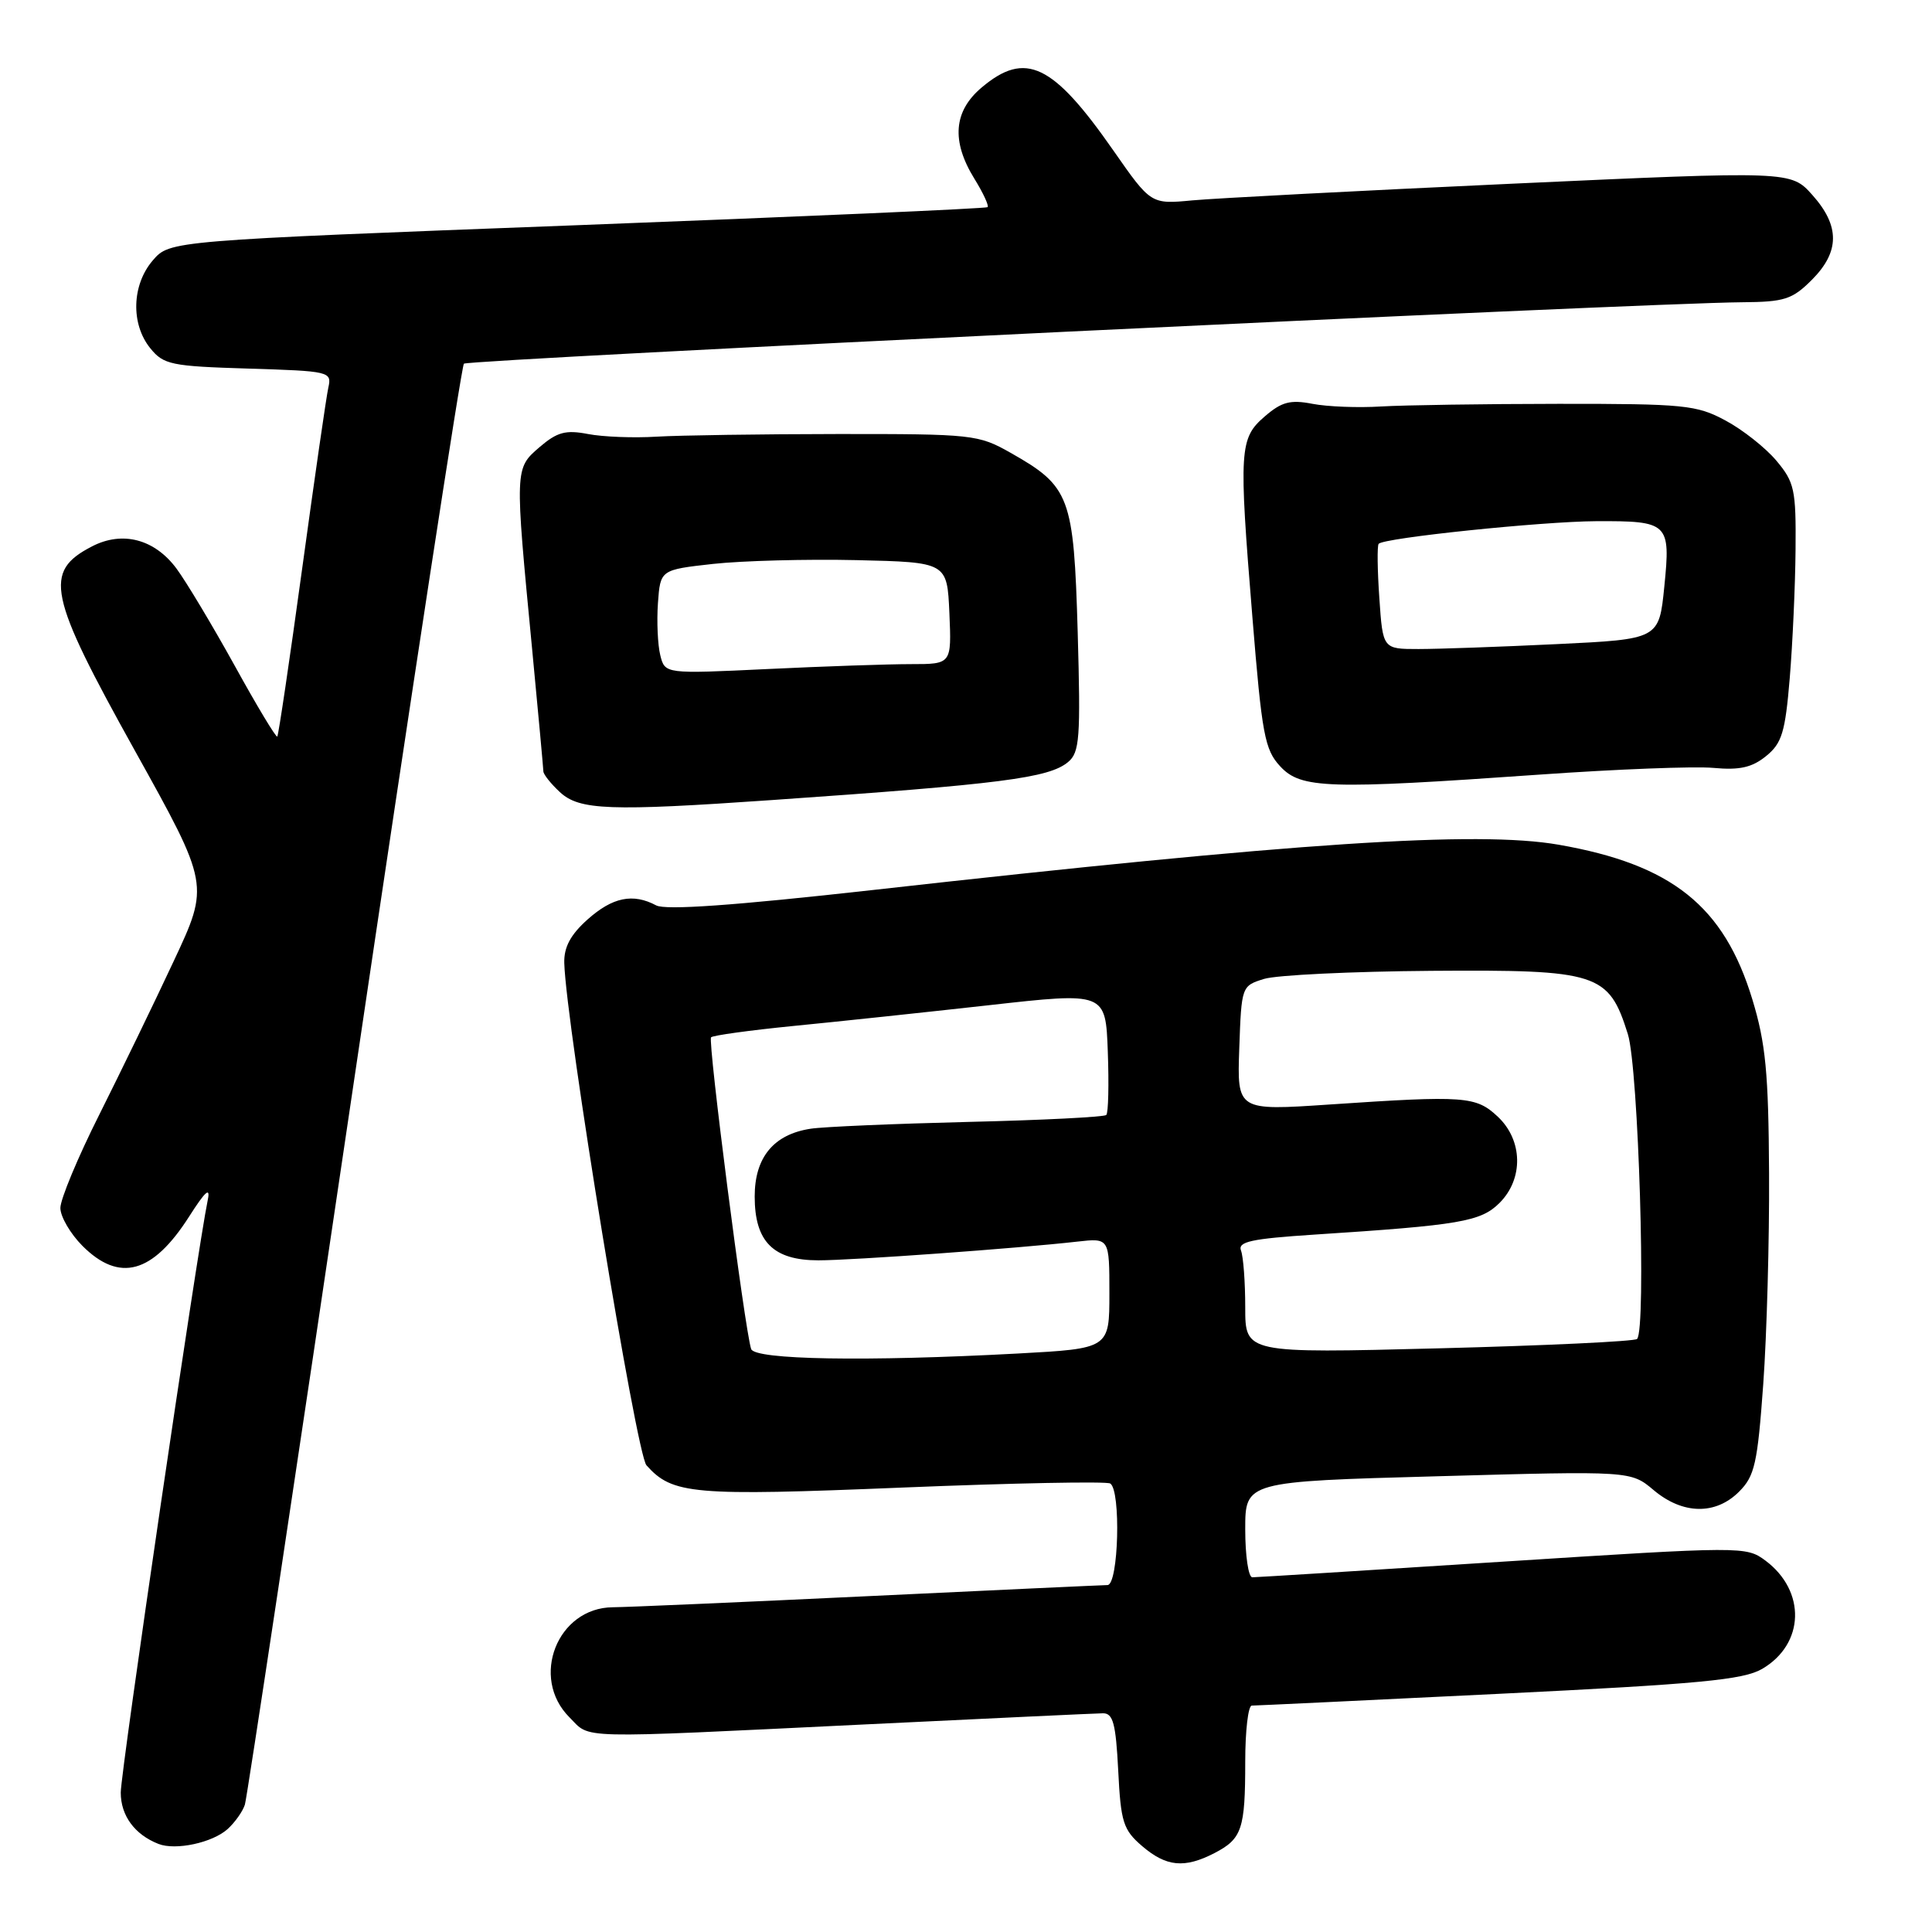 <?xml version="1.0" encoding="UTF-8" standalone="no"?>
<!DOCTYPE svg PUBLIC "-//W3C//DTD SVG 1.1//EN" "http://www.w3.org/Graphics/SVG/1.1/DTD/svg11.dtd" >
<svg xmlns="http://www.w3.org/2000/svg" xmlns:xlink="http://www.w3.org/1999/xlink" version="1.1" viewBox="0 0 256 256">
 <g >
 <path fill="currentColor"
d=" M 160.93 245.54 C 164.57 243.65 165.00 242.38 165.00 233.42 C 165.00 229.34 165.39 226.00 165.87 226.00 C 166.35 226.00 181.09 225.30 198.62 224.44 C 225.21 223.14 231.00 222.59 233.49 221.14 C 239.13 217.85 239.34 210.82 233.92 206.78 C 231.37 204.89 230.91 204.89 199.11 206.93 C 181.38 208.07 166.45 209.00 165.94 209.00 C 165.42 209.00 165.00 206.14 165.00 202.65 C 165.00 196.31 165.00 196.31 190.55 195.61 C 216.09 194.90 216.09 194.90 219.12 197.45 C 222.97 200.69 227.33 200.77 230.44 197.65 C 232.51 195.58 232.88 193.93 233.64 183.40 C 234.11 176.86 234.46 164.28 234.41 155.46 C 234.34 142.15 233.96 138.23 232.20 132.44 C 228.44 120.06 221.54 114.55 206.53 111.93 C 195.74 110.05 171.81 111.63 115.57 117.94 C 97.23 119.99 88.19 120.63 86.95 119.97 C 83.87 118.33 81.17 118.88 77.86 121.83 C 75.59 123.86 74.71 125.51 74.77 127.61 C 75.00 135.77 84.31 192.65 85.66 194.16 C 89.11 198.02 91.73 198.25 119.56 197.11 C 134.22 196.51 146.62 196.27 147.11 196.57 C 148.55 197.46 148.22 210.00 146.75 210.03 C 146.06 210.04 131.78 210.70 115.00 211.50 C 98.22 212.30 83.02 212.96 81.20 212.97 C 73.85 213.03 70.20 222.29 75.45 227.55 C 78.35 230.44 75.62 230.38 114.50 228.50 C 131.00 227.70 145.24 227.03 146.14 227.02 C 147.49 227.00 147.85 228.37 148.17 234.61 C 148.51 241.45 148.83 242.46 151.33 244.61 C 154.54 247.36 156.94 247.60 160.93 245.54 Z  M 30.16 242.36 C 31.14 241.47 32.17 240.01 32.45 239.12 C 32.73 238.23 39.24 195.04 46.92 143.14 C 54.60 91.25 61.15 48.52 61.47 48.19 C 62.04 47.63 217.61 40.15 230.83 40.05 C 236.45 40.01 237.48 39.68 240.08 37.08 C 243.79 33.36 243.81 29.94 240.15 25.84 C 237.30 22.65 237.30 22.65 200.40 24.34 C 180.10 25.27 161.03 26.27 158.00 26.55 C 152.50 27.07 152.50 27.07 147.52 19.93 C 139.51 8.44 135.88 6.70 130.08 11.59 C 126.35 14.73 126.03 18.69 129.11 23.68 C 130.28 25.57 131.06 27.26 130.86 27.45 C 130.66 27.63 106.20 28.71 76.50 29.84 C 22.50 31.89 22.50 31.89 20.25 34.50 C 17.46 37.74 17.31 42.93 19.91 46.14 C 21.67 48.32 22.67 48.53 32.91 48.84 C 43.68 49.17 43.98 49.24 43.51 51.34 C 43.24 52.53 41.68 63.36 40.03 75.40 C 38.38 87.45 36.90 97.44 36.74 97.60 C 36.58 97.76 34.03 93.53 31.09 88.19 C 28.14 82.86 24.67 77.07 23.38 75.33 C 20.48 71.43 16.23 70.31 12.19 72.40 C 5.72 75.75 6.35 78.76 17.88 99.48 C 27.76 117.24 27.76 117.24 23.01 127.37 C 20.41 132.94 15.96 142.10 13.14 147.73 C 10.31 153.36 8.00 158.91 8.00 160.06 C 8.00 161.21 9.32 163.47 10.92 165.08 C 15.82 169.98 20.23 168.77 25.06 161.20 C 27.20 157.84 27.90 157.21 27.53 159.00 C 26.16 165.58 16.00 234.74 16.00 237.52 C 16.00 240.58 17.84 243.09 21.00 244.33 C 23.28 245.22 28.15 244.17 30.16 242.36 Z  M 102.31 106.01 C 132.60 103.91 138.99 103.09 141.52 100.98 C 143.06 99.70 143.20 97.84 142.80 83.74 C 142.28 65.77 141.79 64.46 133.91 60.00 C 129.64 57.58 128.90 57.50 111.00 57.51 C 100.83 57.52 90.03 57.68 87.00 57.86 C 83.97 58.05 79.88 57.89 77.91 57.51 C 74.95 56.94 73.82 57.25 71.49 59.25 C 68.20 62.09 68.20 61.99 70.50 85.91 C 71.32 94.48 71.99 101.82 72.00 102.21 C 72.00 102.60 72.98 103.84 74.19 104.96 C 76.77 107.36 80.77 107.51 102.31 106.01 Z  M 204.00 102.64 C 214.18 101.92 224.54 101.52 227.04 101.75 C 230.50 102.07 232.15 101.70 234.01 100.19 C 236.11 98.49 236.55 97.06 237.15 89.86 C 237.53 85.26 237.88 77.60 237.92 72.83 C 237.99 64.86 237.78 63.90 235.37 61.03 C 233.93 59.32 230.89 56.92 228.62 55.71 C 224.81 53.66 223.16 53.50 206.50 53.51 C 196.60 53.52 186.03 53.68 183.00 53.86 C 179.97 54.05 175.88 53.89 173.91 53.51 C 170.98 52.94 169.82 53.25 167.61 55.16 C 164.22 58.07 164.13 59.51 165.95 81.79 C 167.21 97.33 167.58 99.34 169.63 101.54 C 172.37 104.51 175.90 104.62 204.00 102.64 Z  M 99.53 178.75 C 98.68 176.18 93.76 137.91 94.22 137.45 C 94.48 137.19 99.37 136.52 105.09 135.95 C 110.82 135.39 122.47 134.15 131.00 133.20 C 146.50 131.46 146.50 131.46 146.79 139.36 C 146.95 143.70 146.86 147.47 146.59 147.74 C 146.32 148.01 138.09 148.43 128.30 148.66 C 118.51 148.90 109.12 149.30 107.43 149.56 C 102.52 150.30 100.00 153.35 100.00 158.54 C 100.00 164.53 102.46 167.00 108.45 167.00 C 112.95 167.00 134.95 165.41 142.75 164.52 C 147.00 164.04 147.00 164.04 147.00 171.37 C 147.00 178.69 147.00 178.69 134.84 179.35 C 114.73 180.43 100.00 180.18 99.53 178.75 Z  M 165.00 173.24 C 165.00 169.90 164.75 166.51 164.44 165.71 C 163.99 164.53 165.78 164.14 174.19 163.59 C 193.48 162.34 196.22 161.87 198.70 159.39 C 201.89 156.20 201.79 151.09 198.47 147.97 C 195.57 145.25 194.16 145.14 176.21 146.35 C 163.92 147.18 163.92 147.18 164.21 138.91 C 164.50 130.69 164.52 130.63 167.50 129.71 C 169.15 129.20 179.13 128.72 189.67 128.64 C 211.77 128.48 213.16 128.92 215.70 137.03 C 217.11 141.53 218.16 176.18 216.92 177.42 C 216.60 177.74 204.78 178.30 190.67 178.66 C 165.00 179.32 165.00 179.32 165.00 173.24 Z  M 87.49 86.82 C 87.15 85.46 87.01 82.35 87.18 79.92 C 87.50 75.50 87.50 75.50 94.50 74.72 C 98.35 74.30 106.90 74.07 113.50 74.22 C 125.50 74.50 125.50 74.50 125.80 81.25 C 126.09 88.00 126.09 88.00 120.70 88.00 C 117.74 88.00 109.20 88.29 101.72 88.65 C 88.11 89.30 88.11 89.30 87.49 86.82 Z  M 182.77 79.25 C 182.51 75.54 182.47 72.30 182.68 72.06 C 183.34 71.27 204.27 69.10 211.50 69.06 C 221.10 69.02 221.38 69.28 220.53 77.73 C 219.83 84.70 219.83 84.70 206.26 85.35 C 198.79 85.71 190.56 86.00 187.96 86.00 C 183.23 86.00 183.23 86.00 182.77 79.25 Z "/>
</g>
</svg>